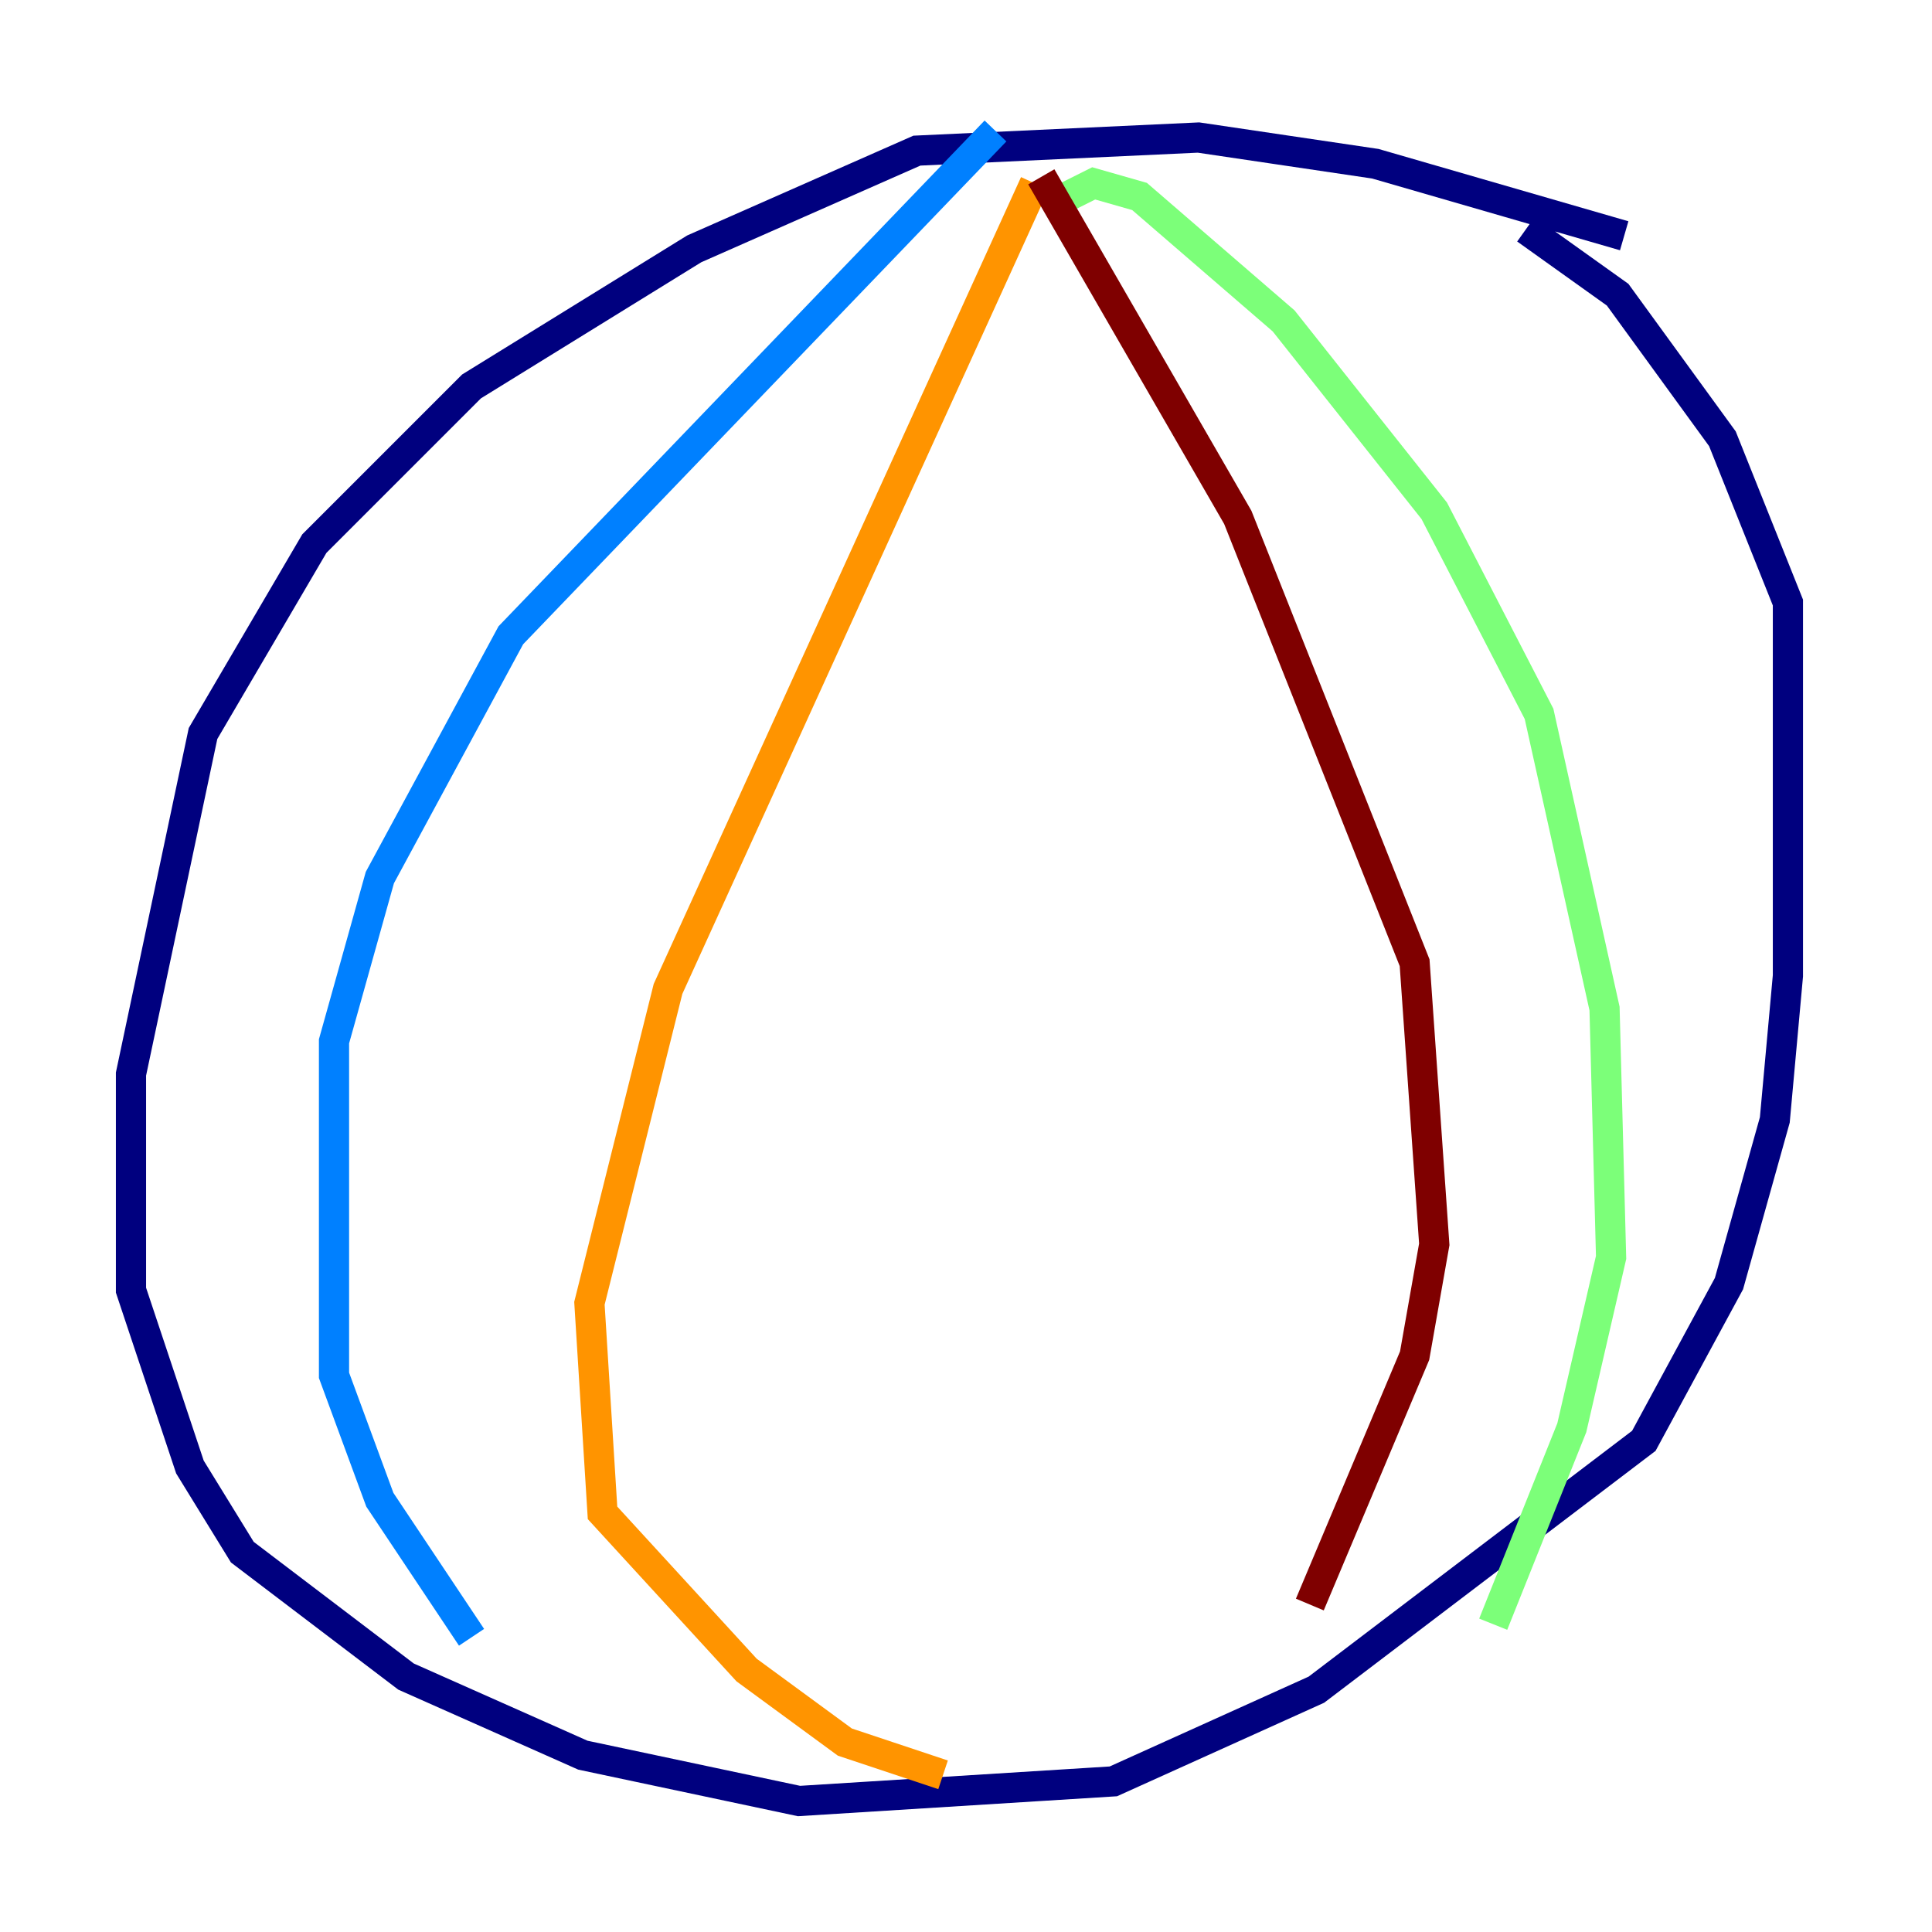 <?xml version="1.0" encoding="utf-8" ?>
<svg baseProfile="tiny" height="128" version="1.2" viewBox="0,0,128,128" width="128" xmlns="http://www.w3.org/2000/svg" xmlns:ev="http://www.w3.org/2001/xml-events" xmlns:xlink="http://www.w3.org/1999/xlink"><defs /><polyline fill="none" points="107.607,15.62 91.119,10.848 79.403,9.112 60.746,9.98 45.993,16.488 31.241,25.6 20.827,36.014 13.451,48.597 8.678,71.159 8.678,85.478 12.583,97.193 16.054,102.834 26.902,111.078 38.617,116.285 52.936,119.322 73.763,118.02 87.214,111.946 108.909,95.458 114.549,85.044 117.586,74.197 118.454,64.651 118.454,39.919 114.115,29.071 107.173,19.525 101.098,15.186" stroke="#00007f" stroke-width="2" /><polyline fill="none" points="65.953,8.678 33.844,42.088 25.166,58.142 22.129,68.99 22.129,91.119 25.166,99.363 31.241,108.475" stroke="#0080ff" stroke-width="2" /><polyline fill="none" points="69.858,13.451 72.461,12.149 75.498,13.017 85.044,21.261 95.024,33.844 101.966,47.295 106.305,66.82 106.739,83.308 104.136,94.59 98.929,107.607" stroke="#7cff79" stroke-width="2" /><polyline fill="none" points="68.556,12.149 44.258,65.519 39.051,86.346 39.919,100.231 49.464,110.644 55.973,115.417 62.481,117.586" stroke="#ff9400" stroke-width="2" /><polyline fill="none" points="68.99,11.715 82.007,34.278 93.722,63.783 95.024,82.441 93.722,89.817 86.78,106.305" stroke="#7f0000" stroke-width="2" /></svg>
